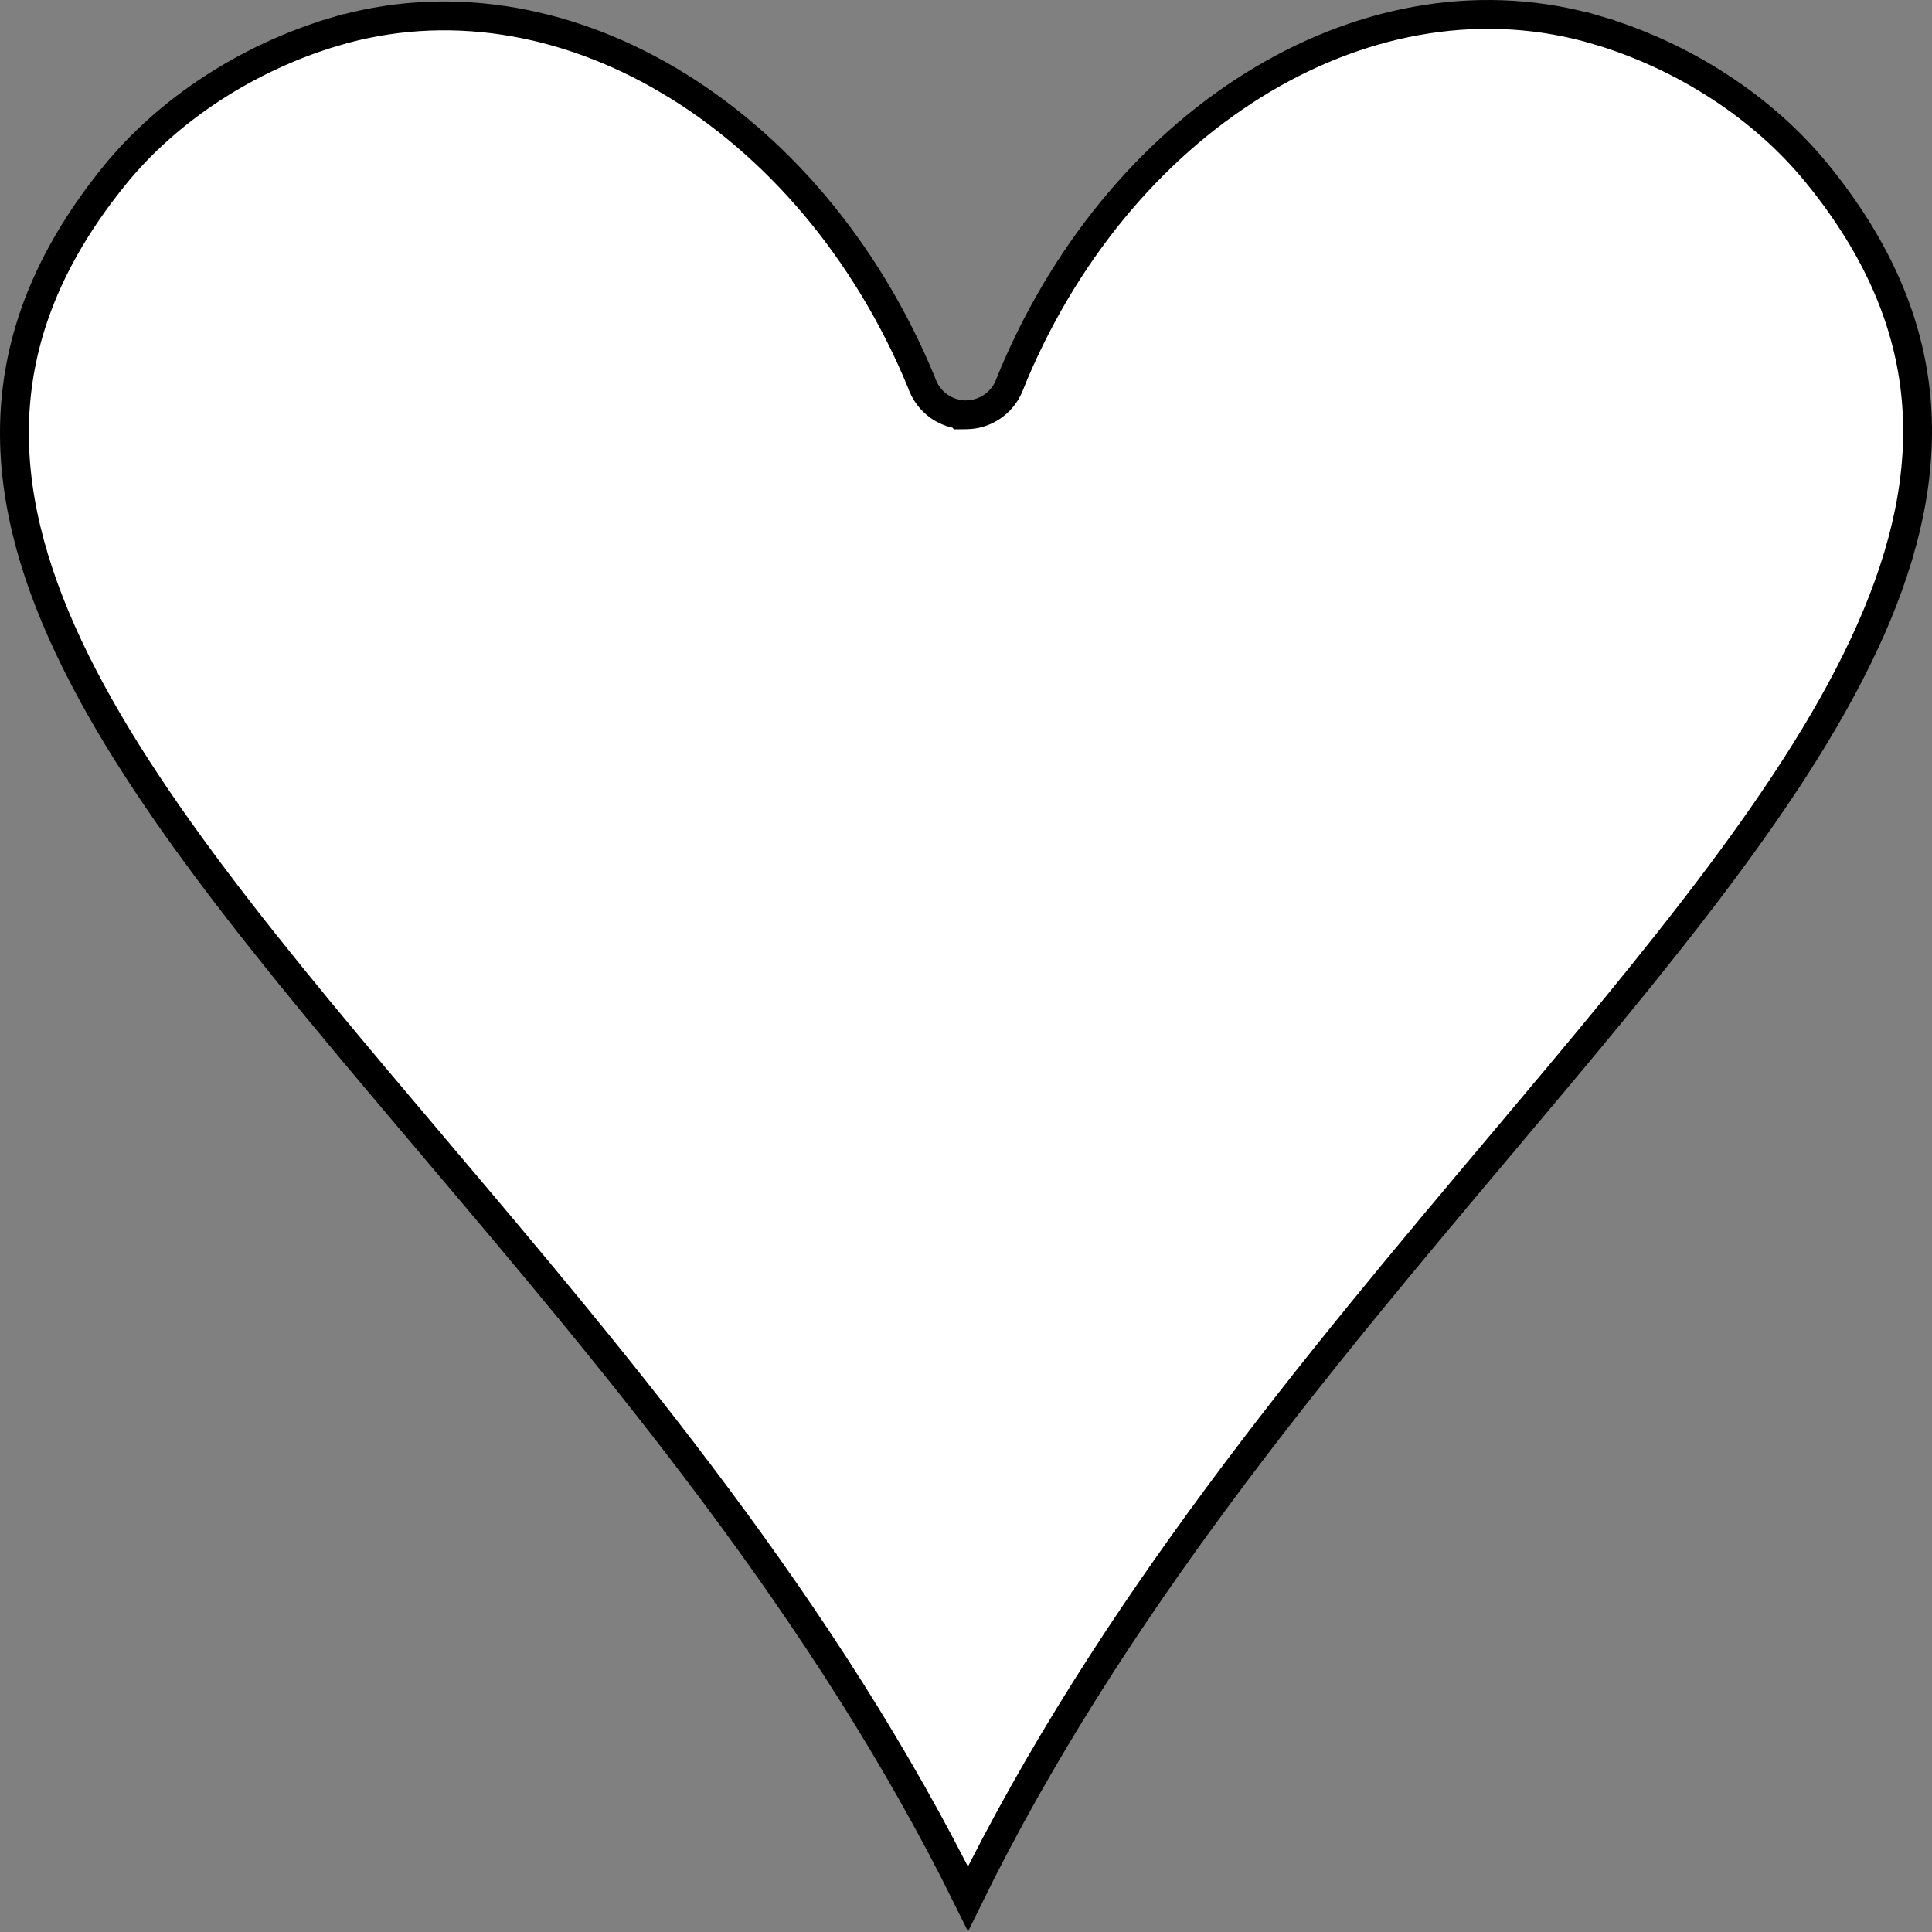<svg width="67" height="67" viewBox="0 0 67 67" fill="none" xmlns="http://www.w3.org/2000/svg">
<rect x="0" y="0" width="67" height="67" fill="#808080" stroke="none"/>
<path d="M32.875 14.26C33.009 14.316 33.146 14.352 33.284 14.371L33.299 14.387L33.511 14.385C34.149 14.38 34.749 13.993 35.003 13.363L35.163 12.967C37.08 8.449 40.188 4.894 43.794 2.752C47.403 0.609 51.496 -0.104 55.389 1.046L55.531 0.567L55.389 1.046C56.874 1.485 58.324 2.154 59.646 3.017C60.921 3.848 62.068 4.857 63.007 6.008L63.388 5.698L63.007 6.008C65.16 8.647 66.217 11.239 66.45 13.832C66.683 16.432 66.093 19.077 64.881 21.824C62.445 27.342 57.56 33.154 52.072 39.675L52.059 39.69C45.643 47.314 38.479 55.826 33.569 65.849C28.631 55.837 21.447 47.349 15.012 39.746L14.999 39.73C9.492 33.223 4.59 27.424 2.139 21.911C0.919 19.167 0.321 16.523 0.547 13.923C0.773 11.329 1.822 8.734 3.968 6.089C4.9 4.94 6.044 3.929 7.32 3.092L7.32 3.092C8.64 2.226 10.088 1.553 11.576 1.109L11.433 0.63L11.576 1.109C15.468 -0.054 19.563 0.648 23.176 2.78L23.426 2.355L23.176 2.78C26.866 4.957 30.041 8.615 31.958 13.271C32.103 13.7 32.423 14.071 32.875 14.26ZM32.875 14.26L33.068 13.799L32.875 14.26C32.875 14.26 32.875 14.26 32.875 14.26ZM33.507 13.885V13.885Z" fill="white" stroke="black"/>
</svg>
